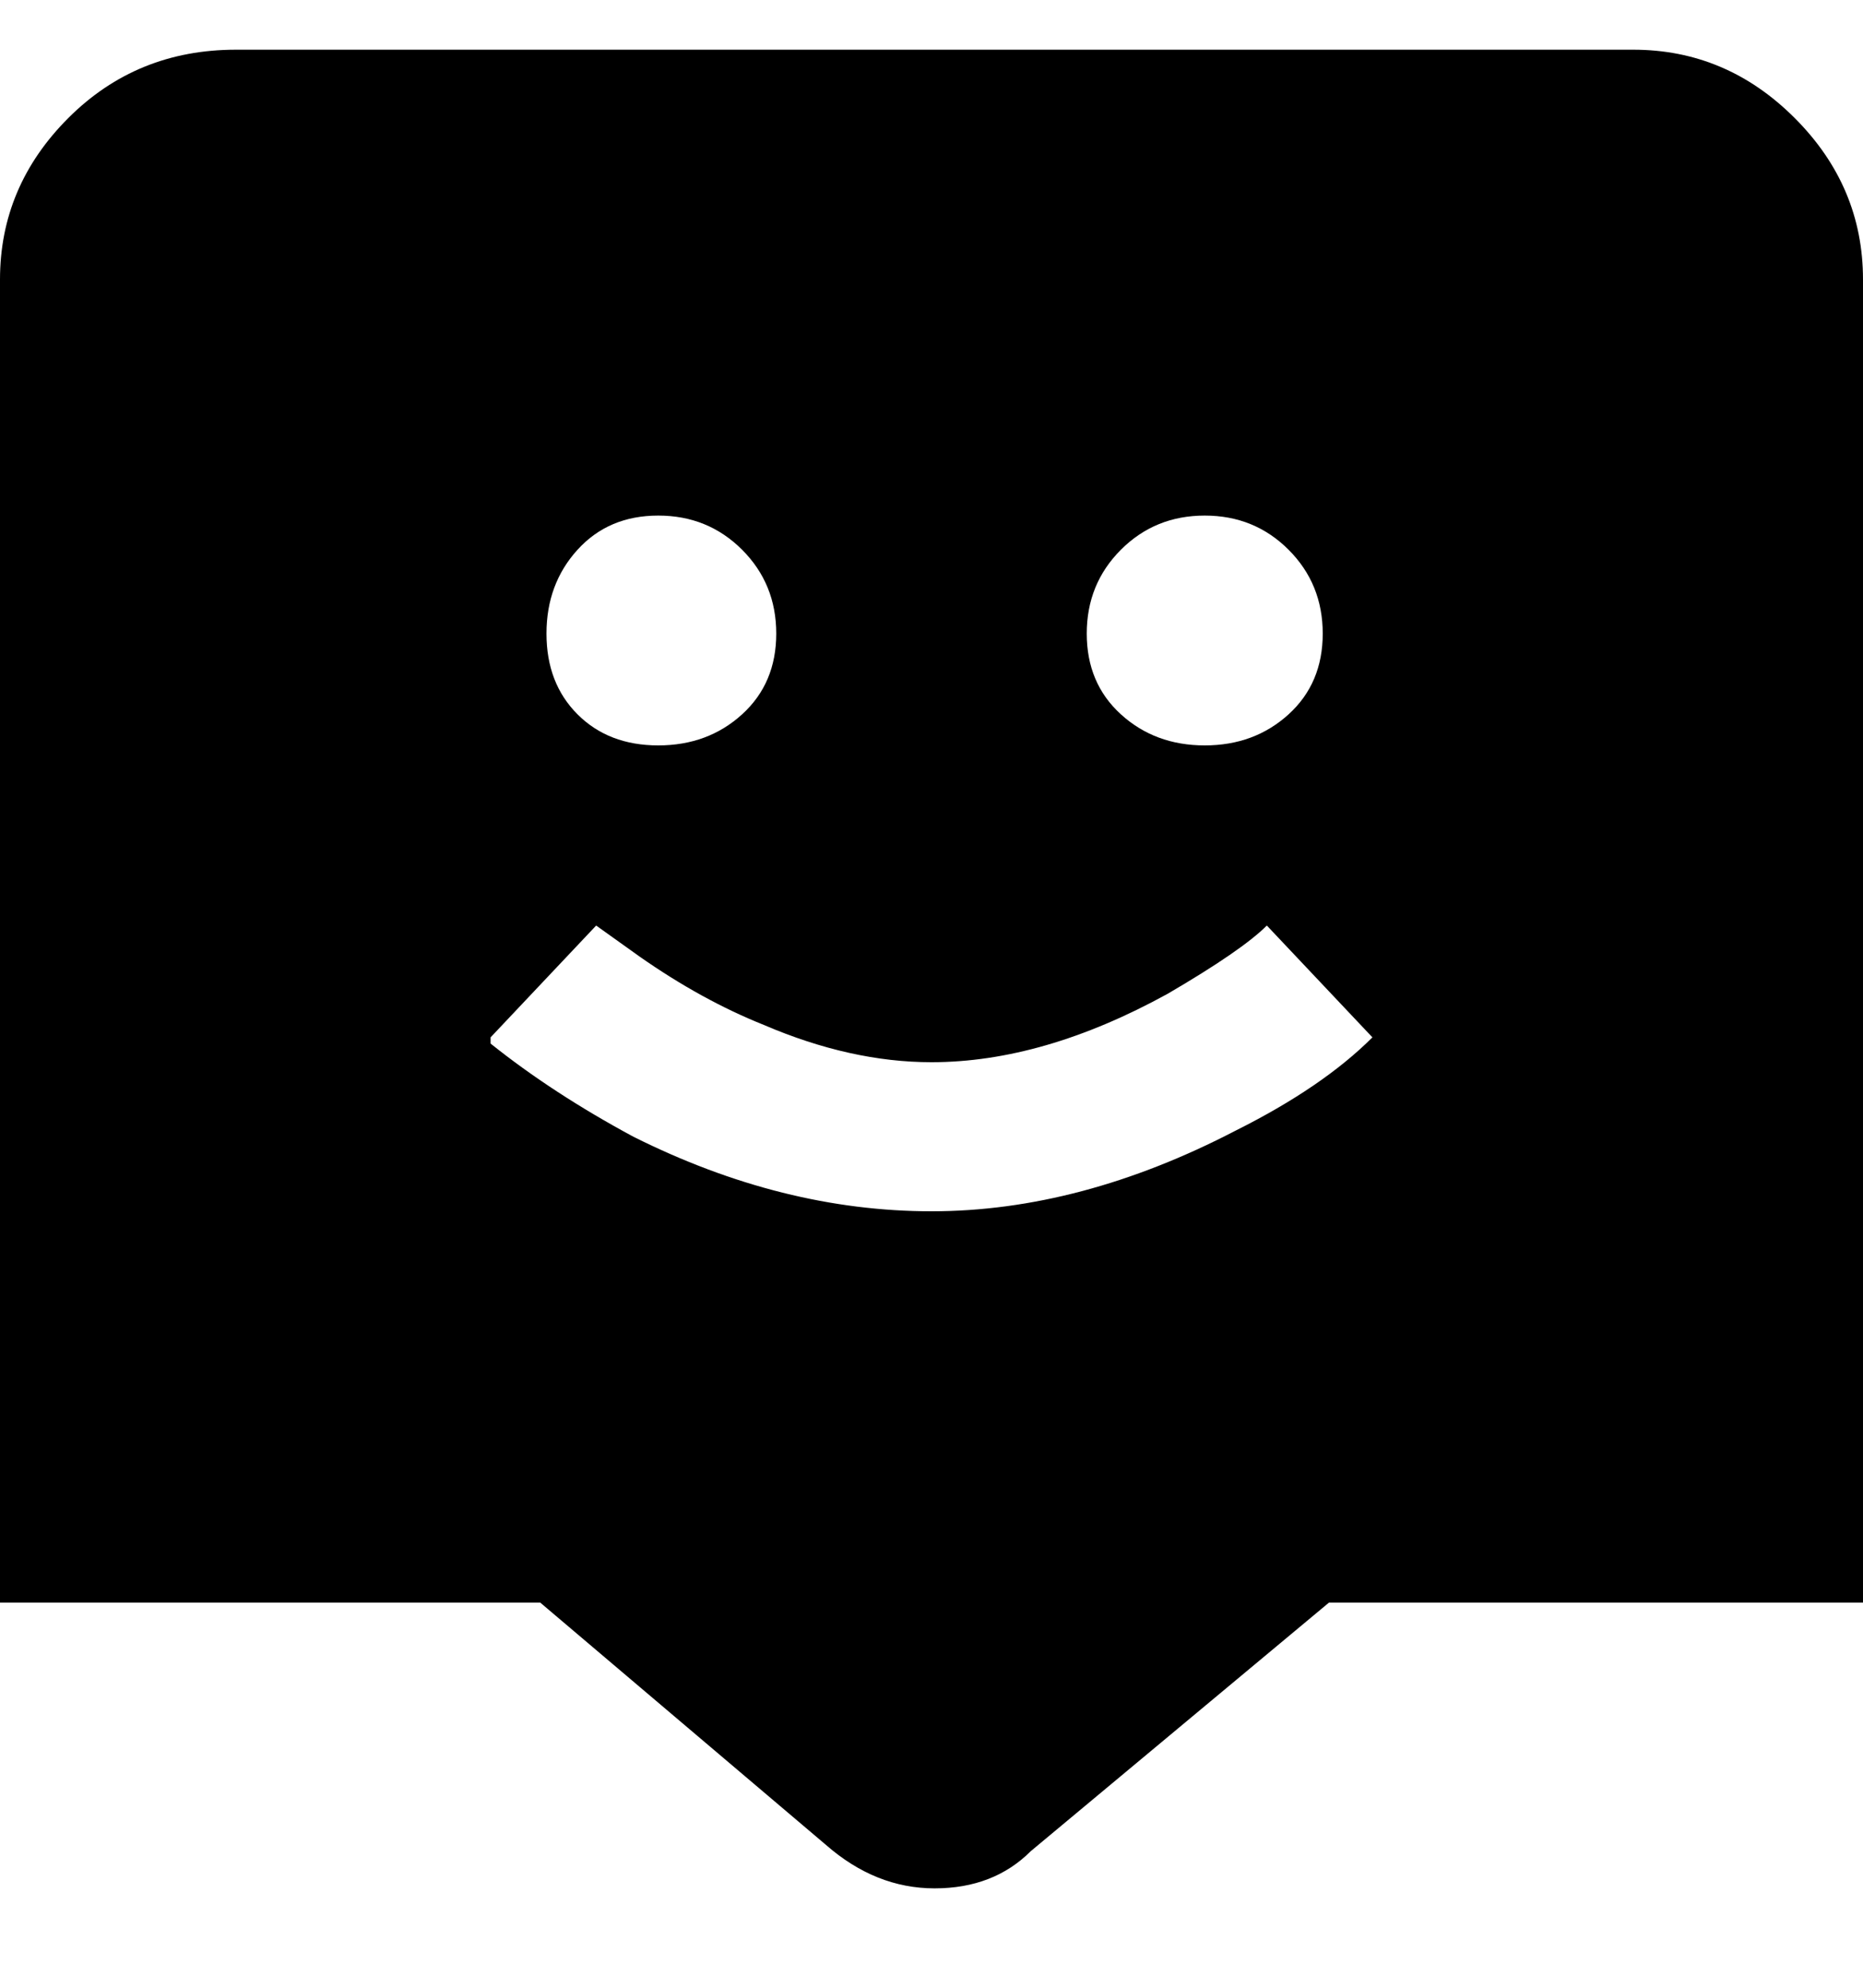<svg viewBox="0 0 300 320" xmlns="http://www.w3.org/2000/svg"><path d="M263 8H38Q22 8 11 19T0 45v213h87l46 39q8 7 17.5 7t15.5-6l48-40h86V45q0-15-11-26T263 8zm-69 75q8 0 13.5 5.5T213 102q0 8-5.5 13t-13.5 5q-8 0-13.5-5t-5.5-13q0-8 5.5-13.5T194 83zm-88 0q8 0 13.5 5.5T125 102q0 8-5.5 13t-13.5 5q-8 0-13-5t-5-13q0-8 5-13.5t13-5.5zm44 112q-24 0-48-12-13-7-23-15v-1l17-18 7 5q10 7 20 11 14 6 27 6 18 0 38-11 12-7 16-11l17 18q-8 8-22 15-25 13-49 13z"/></svg>